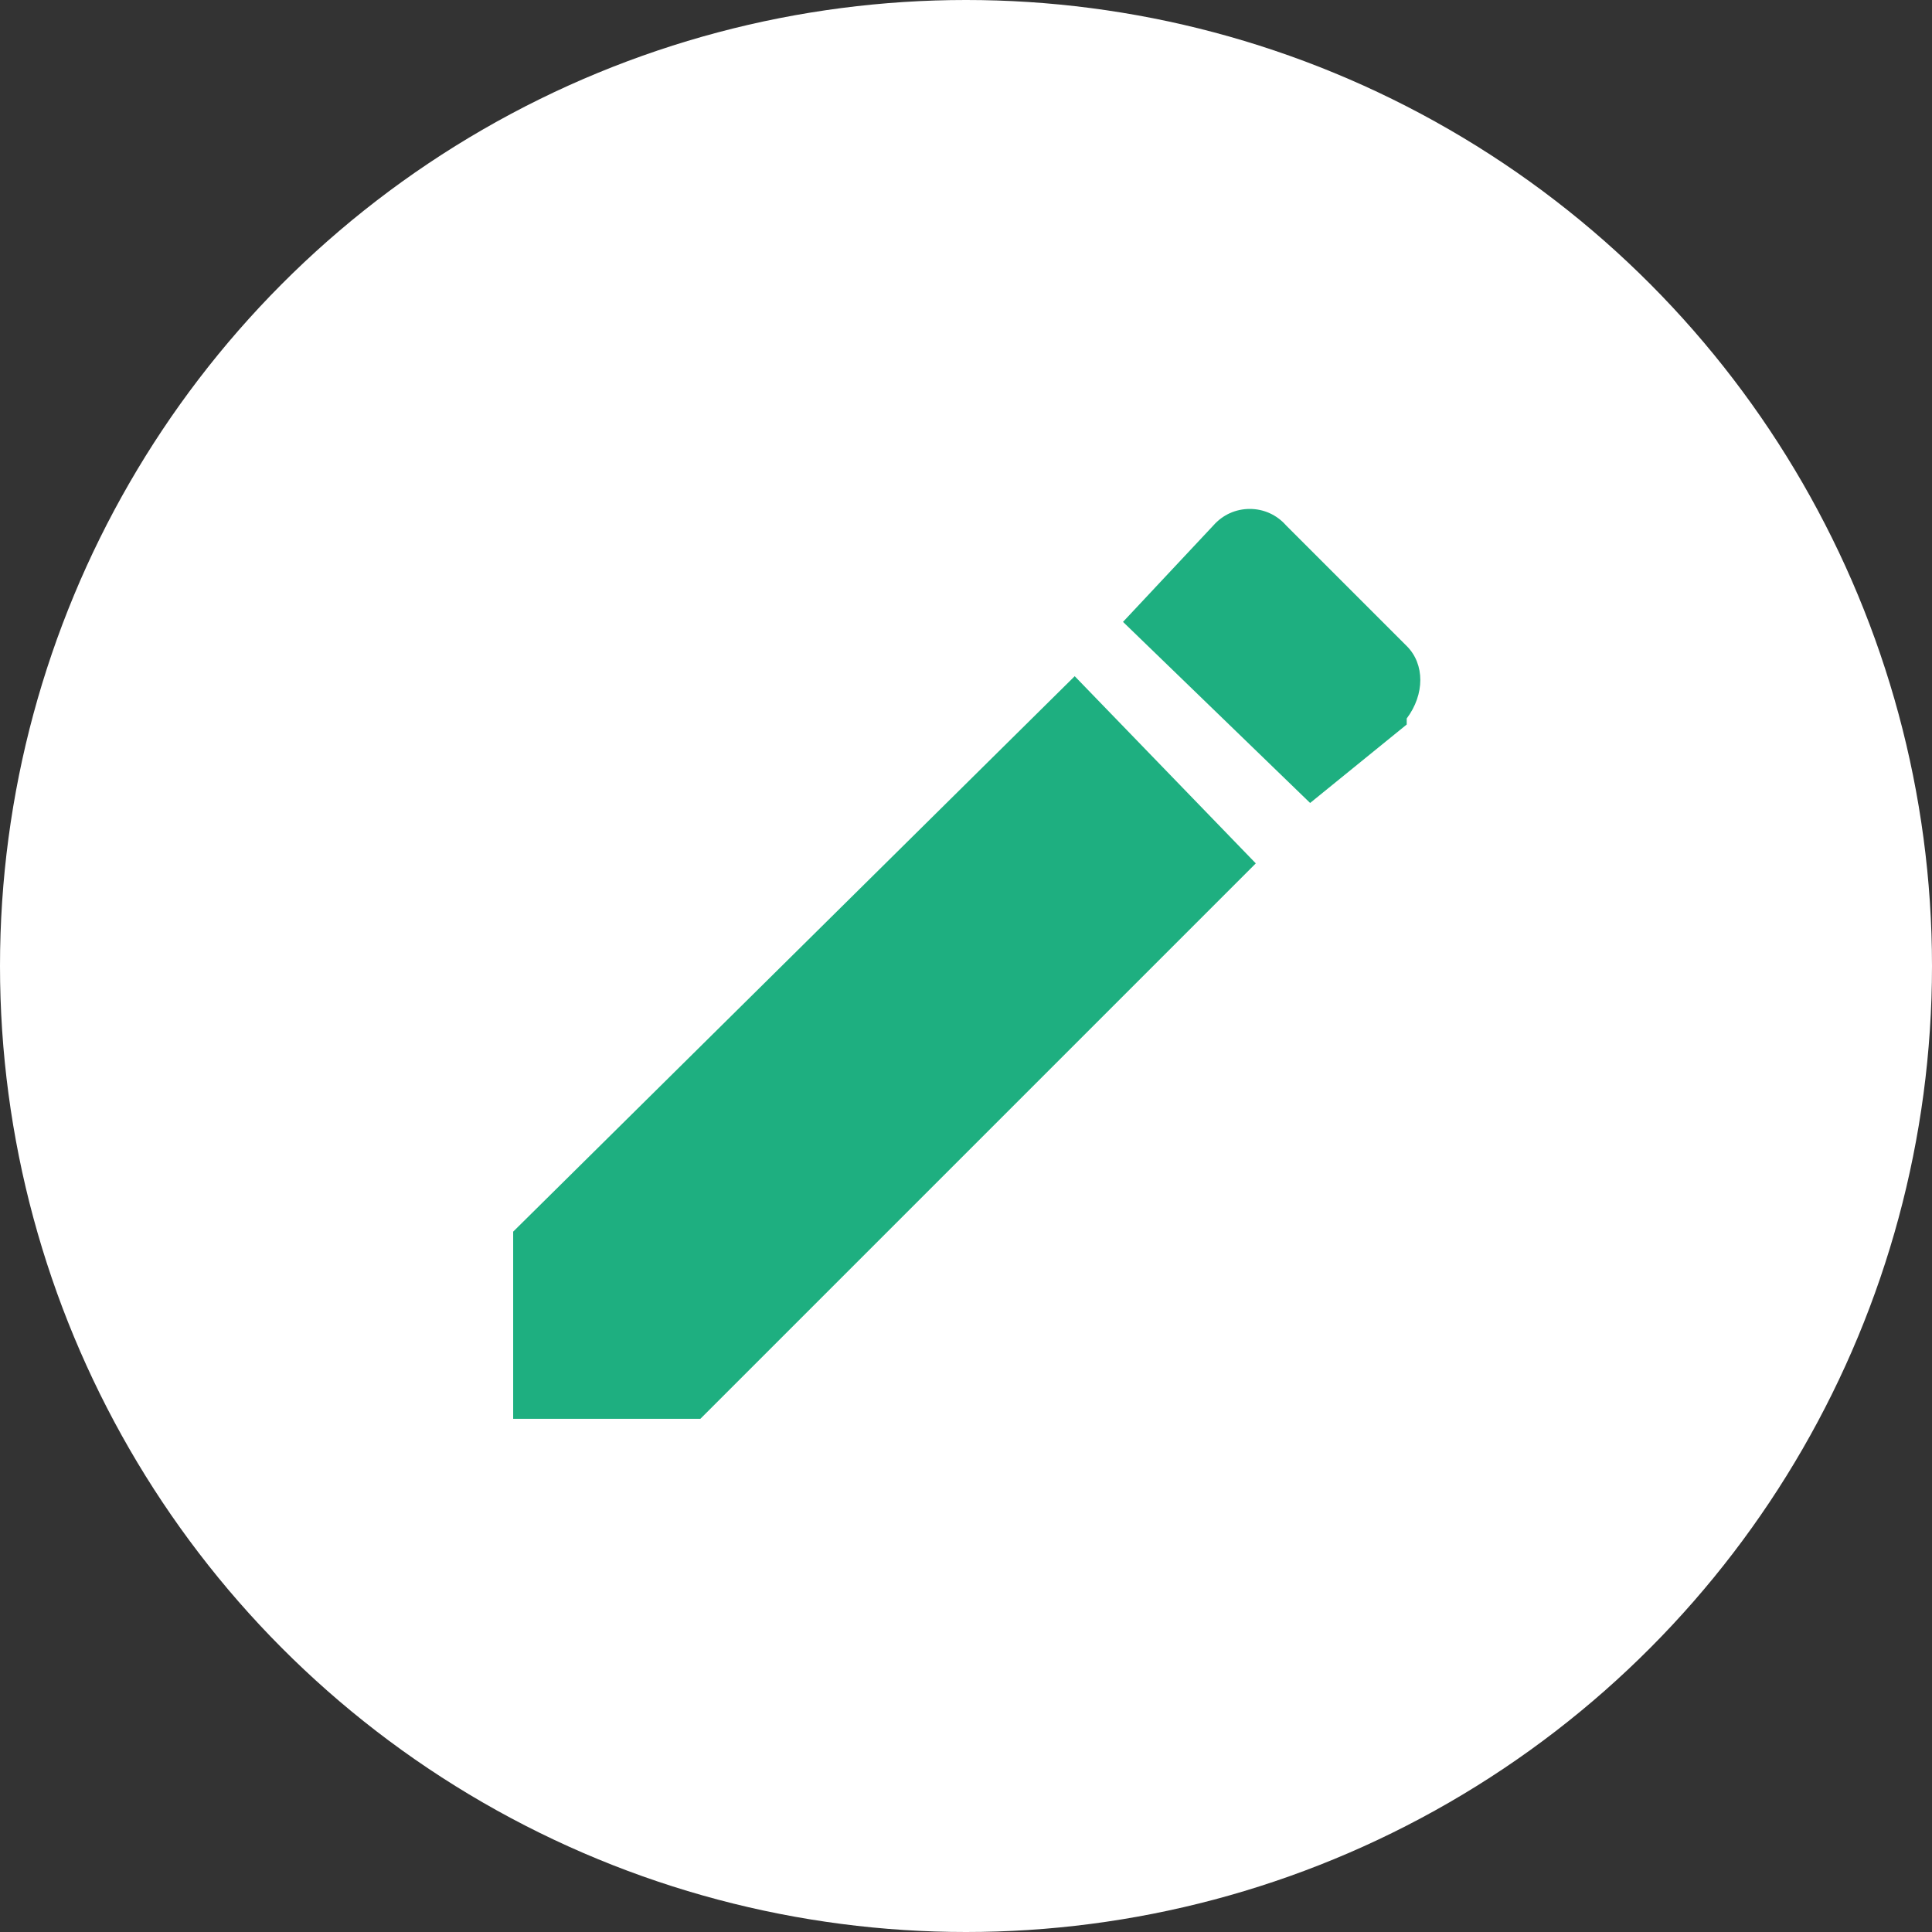 <svg width="26" height="26" viewBox="0 0 26 26" fill="none" xmlns="http://www.w3.org/2000/svg">
<rect x="0" y="0" width="26" height="26" fill="#333333" stroke="none"/>
<circle cx="13" cy="13" r="13" fill="white"/>
<g clip-path="url(#clip0_298_3449)">
<path d="M6.906 16.575V19.094H9.425L16.9 11.619L14.463 9.1L6.906 16.575ZM18.931 9.669C19.175 9.344 19.175 8.937 18.931 8.694L17.306 7.069C17.245 7 17.17 6.944 17.086 6.906C17.002 6.868 16.911 6.849 16.819 6.849C16.727 6.849 16.635 6.868 16.551 6.906C16.467 6.944 16.392 7 16.331 7.069L15.113 8.369L17.631 10.806L18.931 9.75V9.669Z" fill="#1EAF80"/>
</g>
<defs>
<clipPath id="clip0_298_3449">
<rect width="13" height="13" fill="white" transform="translate(6.5 6.5)"/>
</clipPath>
</defs>
</svg>

